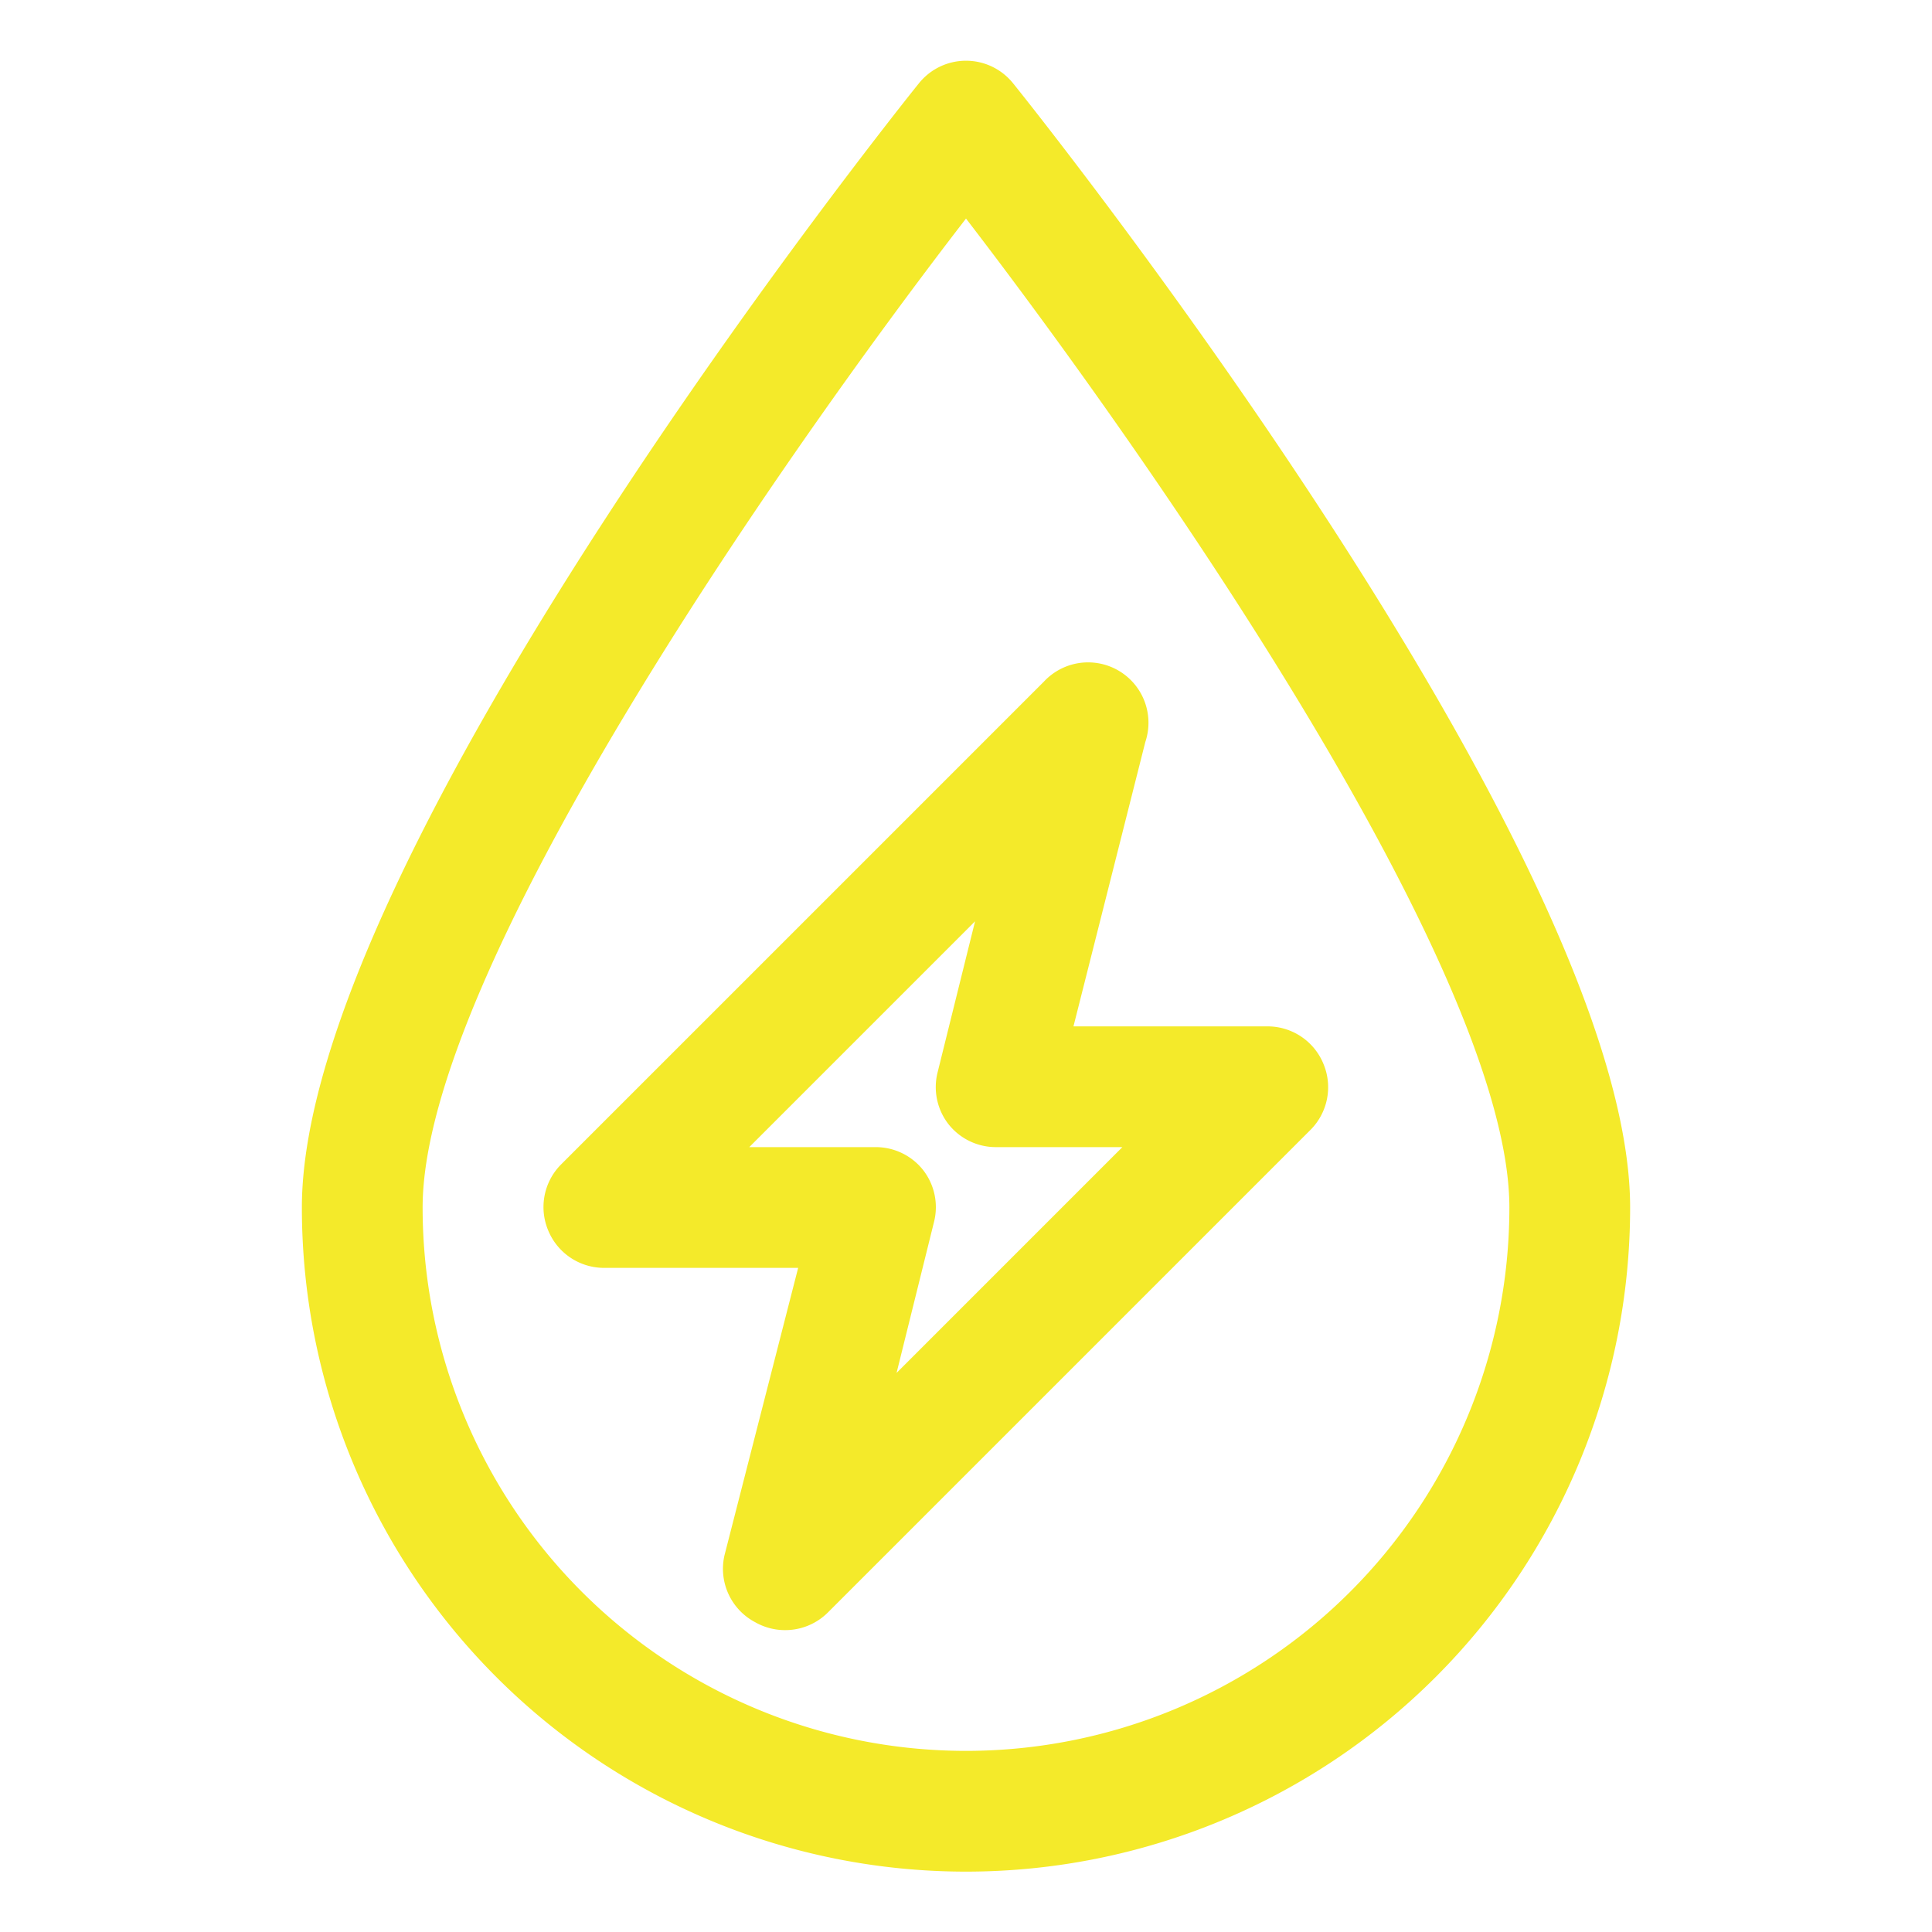<?xml version="1.0" standalone="no"?><!DOCTYPE svg PUBLIC "-//W3C//DTD SVG 1.1//EN" "http://www.w3.org/Graphics/SVG/1.1/DTD/svg11.dtd"><svg class="icon" width="16px" height="16.00px" viewBox="0 0 1024 1024" version="1.1" xmlns="http://www.w3.org/2000/svg"><path fill="#f4ea2a" d="M512 992A352 352 0 0 1 160 640c0-185.92 313.6-579.2 327.04-595.84a32 32 0 0 1 49.92 0C550.4 60.8 864 454.08 864 640a352 352 0 0 1-352 352z m0-876.16c-98.88 128-288 400-288 524.16a288 288 0 0 0 576 0c0-124.16-189.12-395.52-288-524.16z"  /><path fill="#f4ea2a" d="M416 864a32 32 0 0 1-15.68-4.16 32 32 0 0 1-16.32-35.52L423.04 672H320a32 32 0 0 1-29.44-19.84 32 32 0 0 1 6.72-34.88l256-256a32 32 0 0 1 53.76 32L568.96 544H672a32 32 0 0 1 29.44 19.84 32 32 0 0 1-6.72 34.88l-256 256A32 32 0 0 1 416 864z m-18.88-256h66.88a32 32 0 0 1 25.28 12.16 32 32 0 0 1 5.76 27.52l-19.84 80L594.88 608H528a32 32 0 0 1-25.28-12.16 32 32 0 0 1-5.76-27.52l19.84-80z"  /></svg>